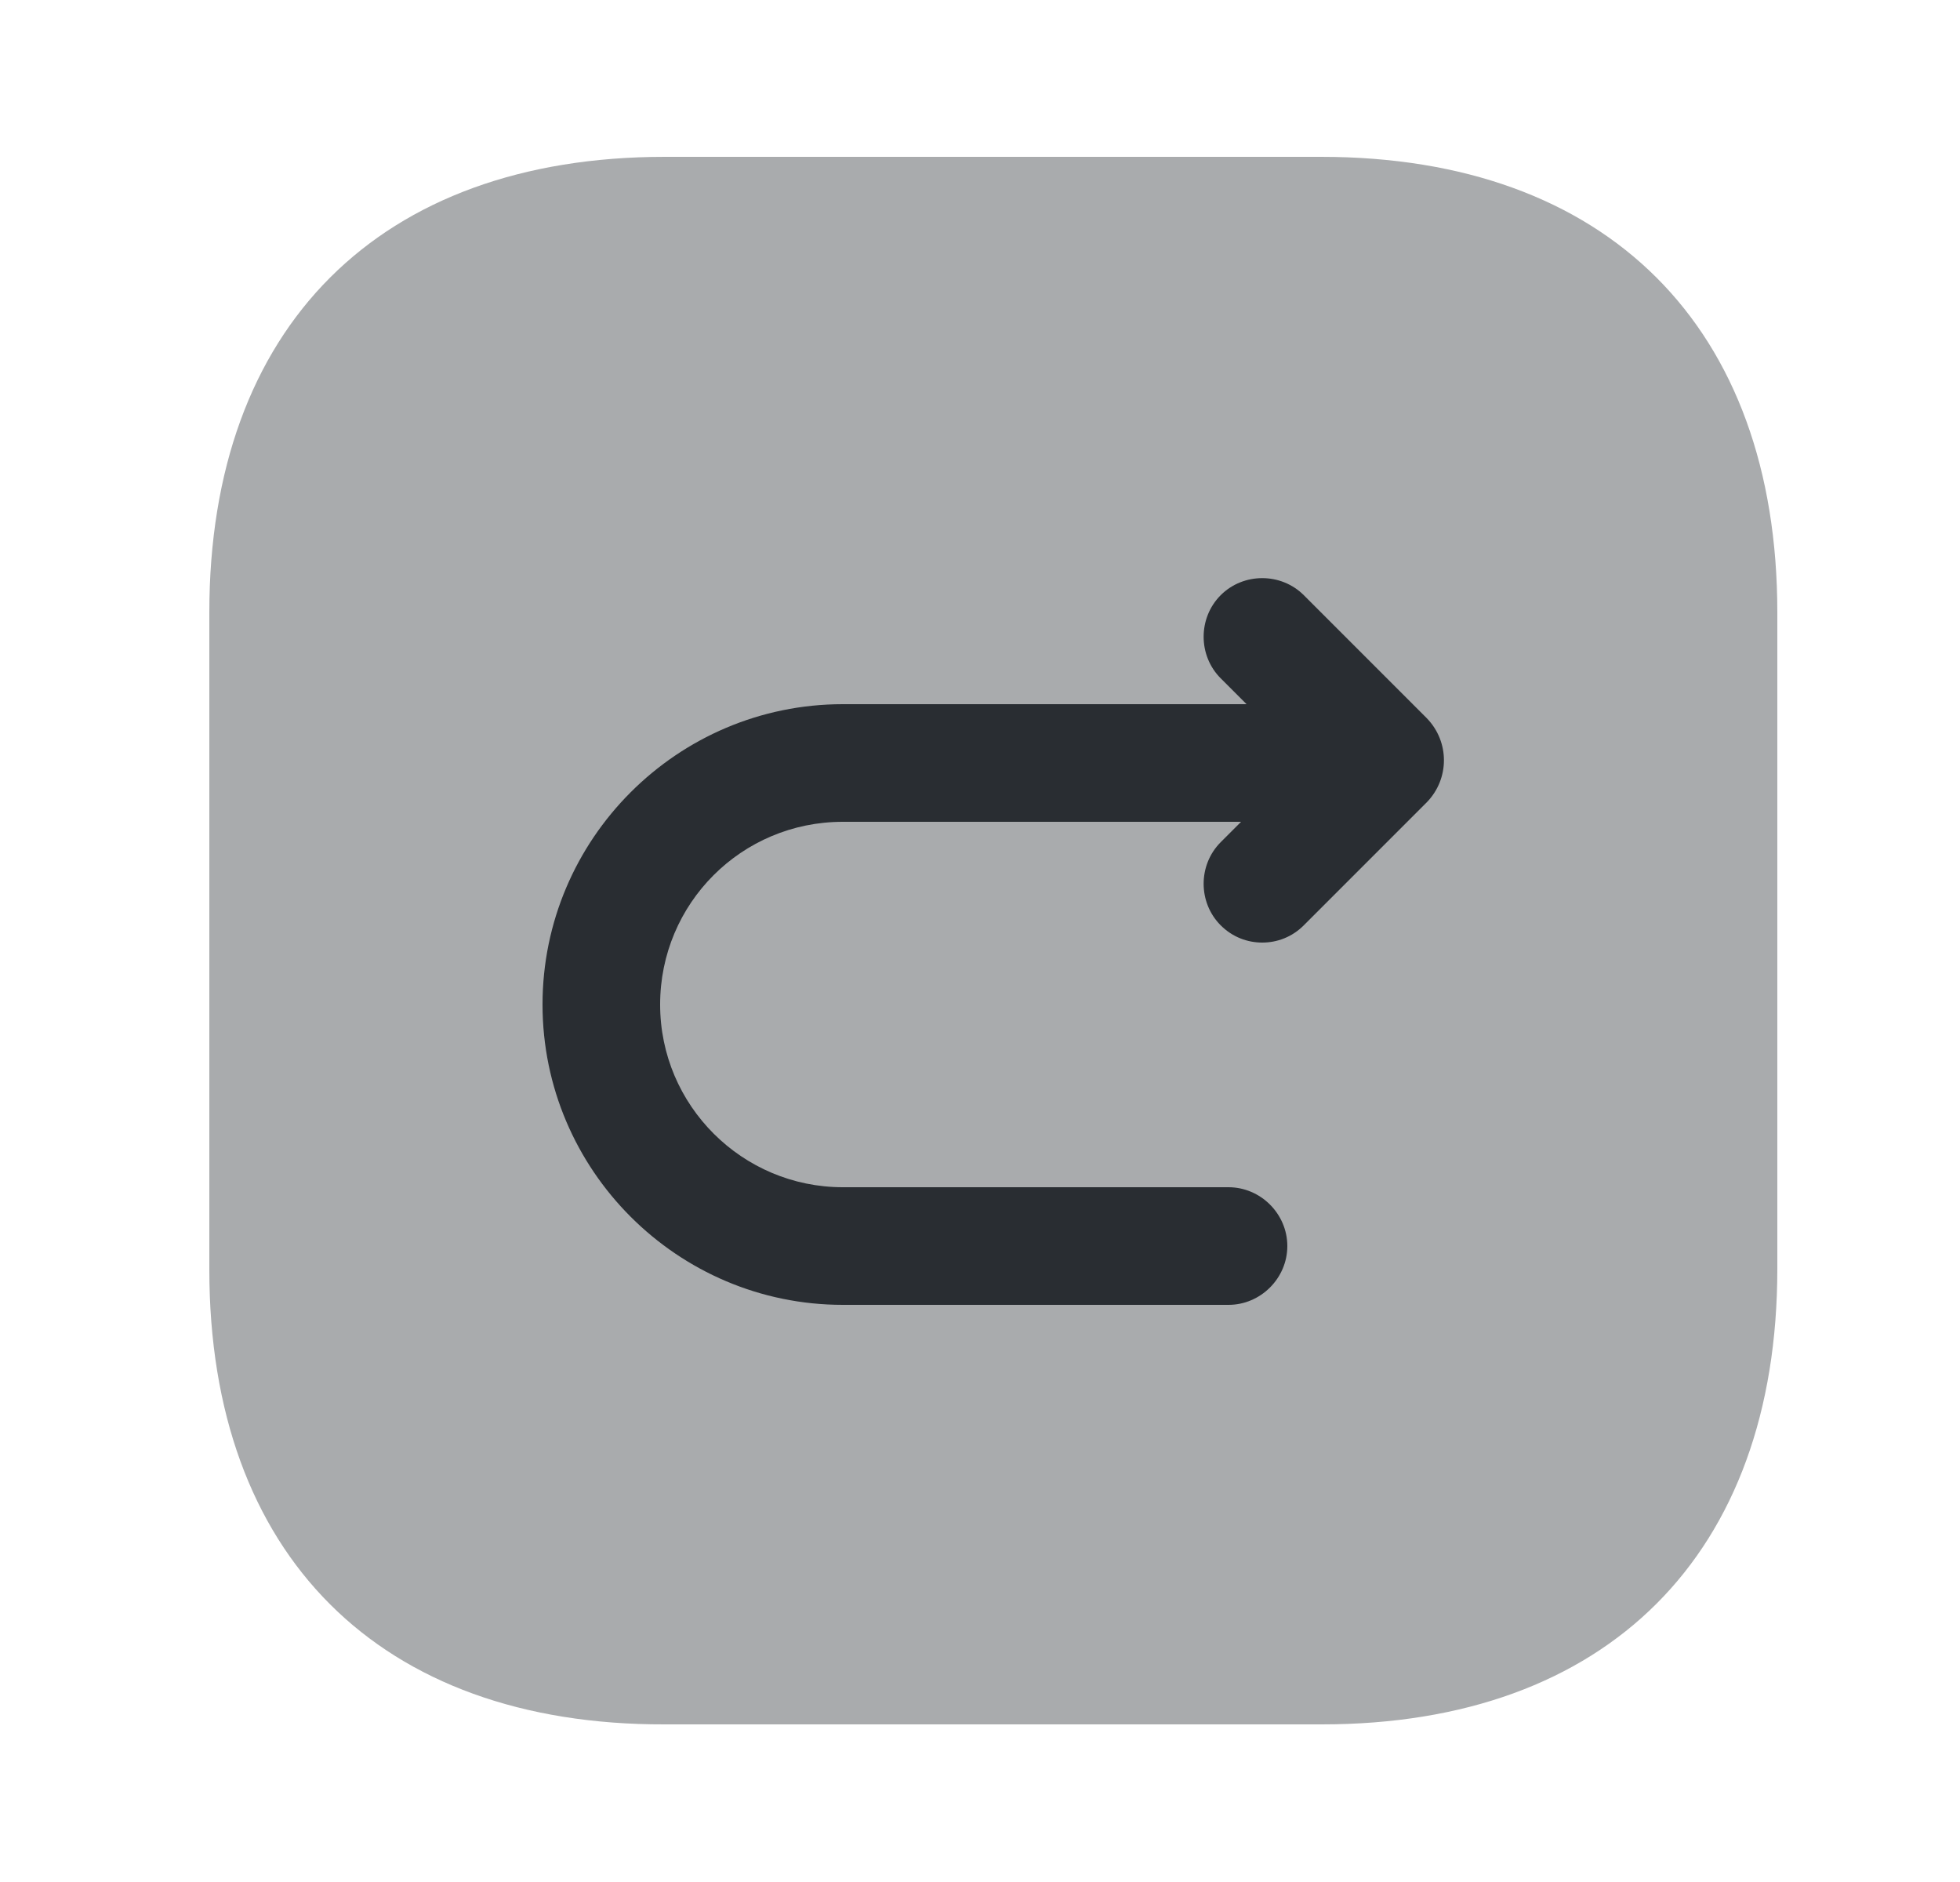<svg width="25" height="24" viewBox="0 0 25 24" fill="none" xmlns="http://www.w3.org/2000/svg">
<path opacity="0.4" d="M8.48 2H16.85C20.5 2 22.67 4.17 22.67 7.81V16.18C22.67 19.82 20.5 21.99 16.86 21.99H8.48C4.84 22 2.67 19.83 2.67 16.19V7.81C2.67 4.17 4.84 2 8.48 2Z" fill="#292D32"/>
<path d="M18.2 9.16L16.63 7.59C16.34 7.3 15.86 7.3 15.57 7.59C15.28 7.88 15.28 8.36 15.57 8.65L15.9 8.98H10.75C8.64 8.98 6.92 10.7 6.92 12.81C6.92 14.92 8.64 16.64 10.75 16.64H15.67C16.08 16.64 16.42 16.3 16.42 15.89C16.42 15.48 16.08 15.14 15.67 15.14H10.75C9.47 15.14 8.42 14.1 8.42 12.81C8.42 11.52 9.46 10.48 10.75 10.48H15.83L15.57 10.74C15.28 11.03 15.28 11.51 15.57 11.8C15.72 11.95 15.91 12.02 16.1 12.02C16.29 12.02 16.48 11.95 16.63 11.8L18.2 10.23C18.49 9.93 18.49 9.46 18.2 9.16Z" fill="#292D32"/>
</svg>

